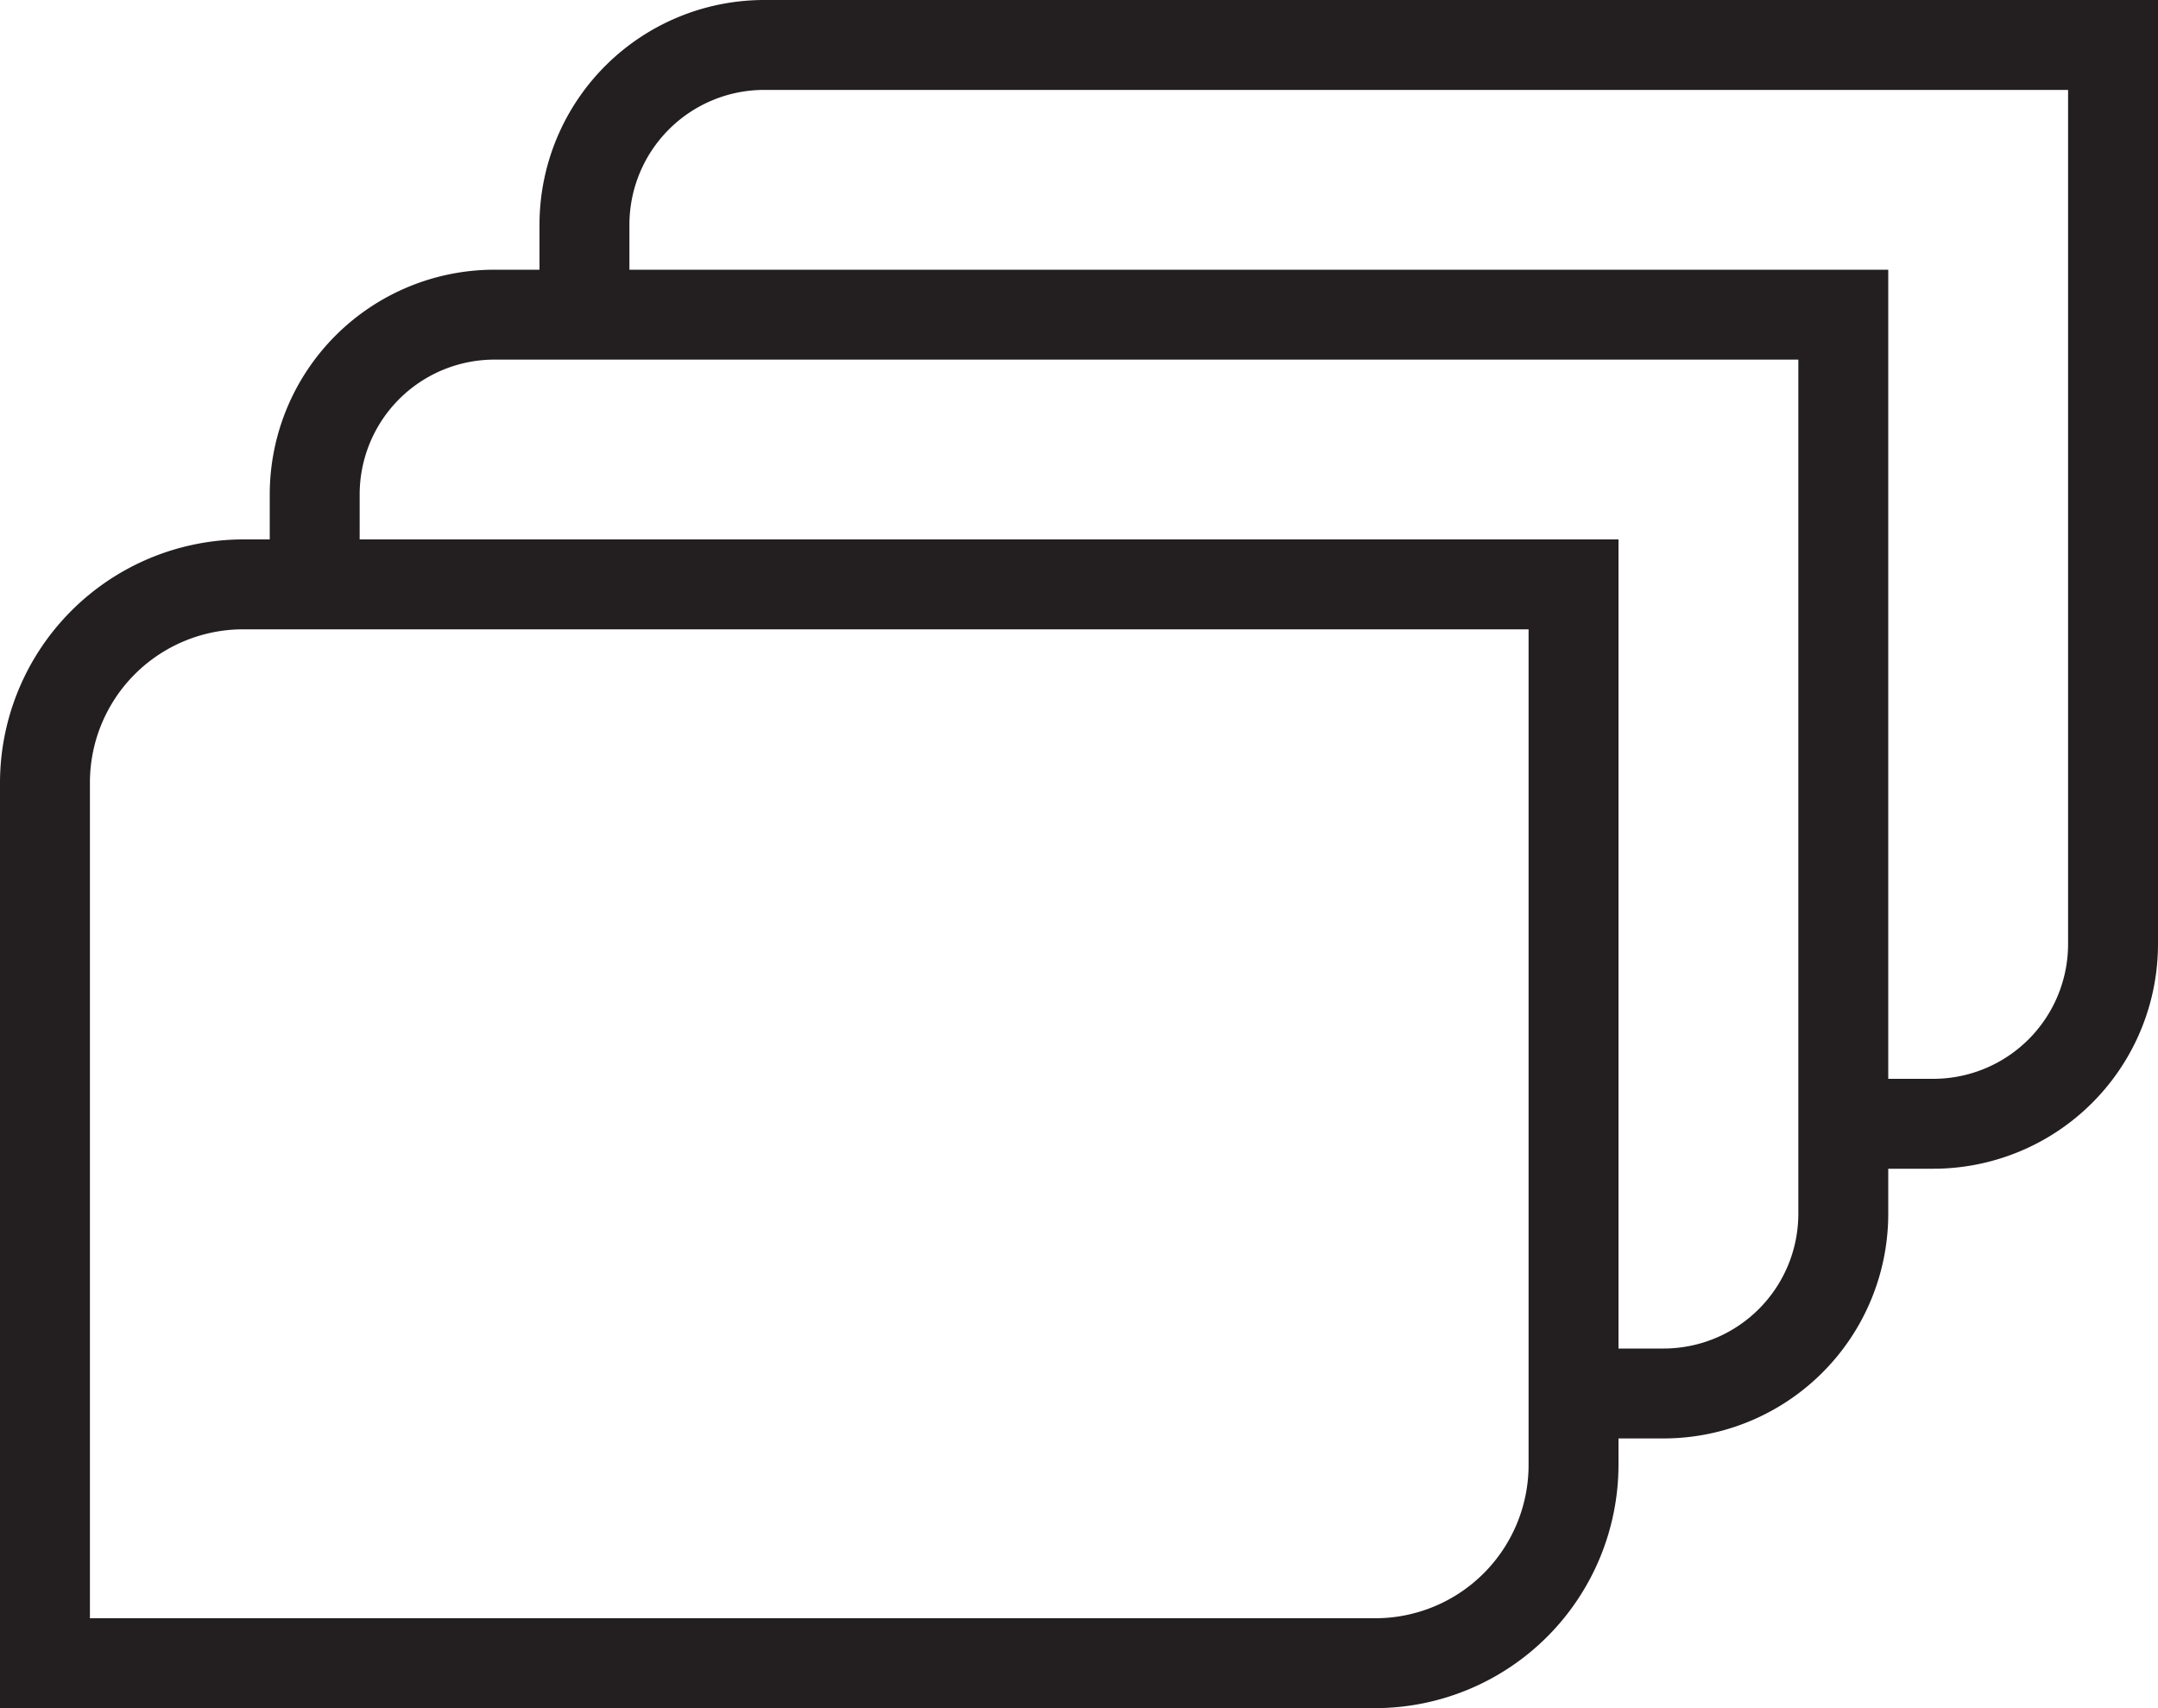 <svg xmlns="http://www.w3.org/2000/svg" viewBox="0 0 48 38"><defs><style>.cls-1{fill:#231f20;}</style></defs><title>Stacks</title><g id="Layer_2" data-name="Layer 2"><g id="Icons"><g id="Design"><path id="Stacks" class="cls-1" d="M17,0a5,5,0,0,0-5,5V6H11a5,5,0,0,0-5,5v1H5.41A5.42,5.42,0,0,0,0,17.41V38H30.59A5.42,5.42,0,0,0,36,32.59V32h1a5,5,0,0,0,5-5V26h1a5,5,0,0,0,5-5V0ZM34,32.59A3.41,3.41,0,0,1,30.59,36H2V17.41A3.41,3.41,0,0,1,5.41,14H34ZM40,27a3,3,0,0,1-3,3H36V12H8V11a3,3,0,0,1,3-3H40Zm6-6a3,3,0,0,1-3,3H42V6H14V5a3,3,0,0,1,3-3H46Z"/></g></g></g></svg>